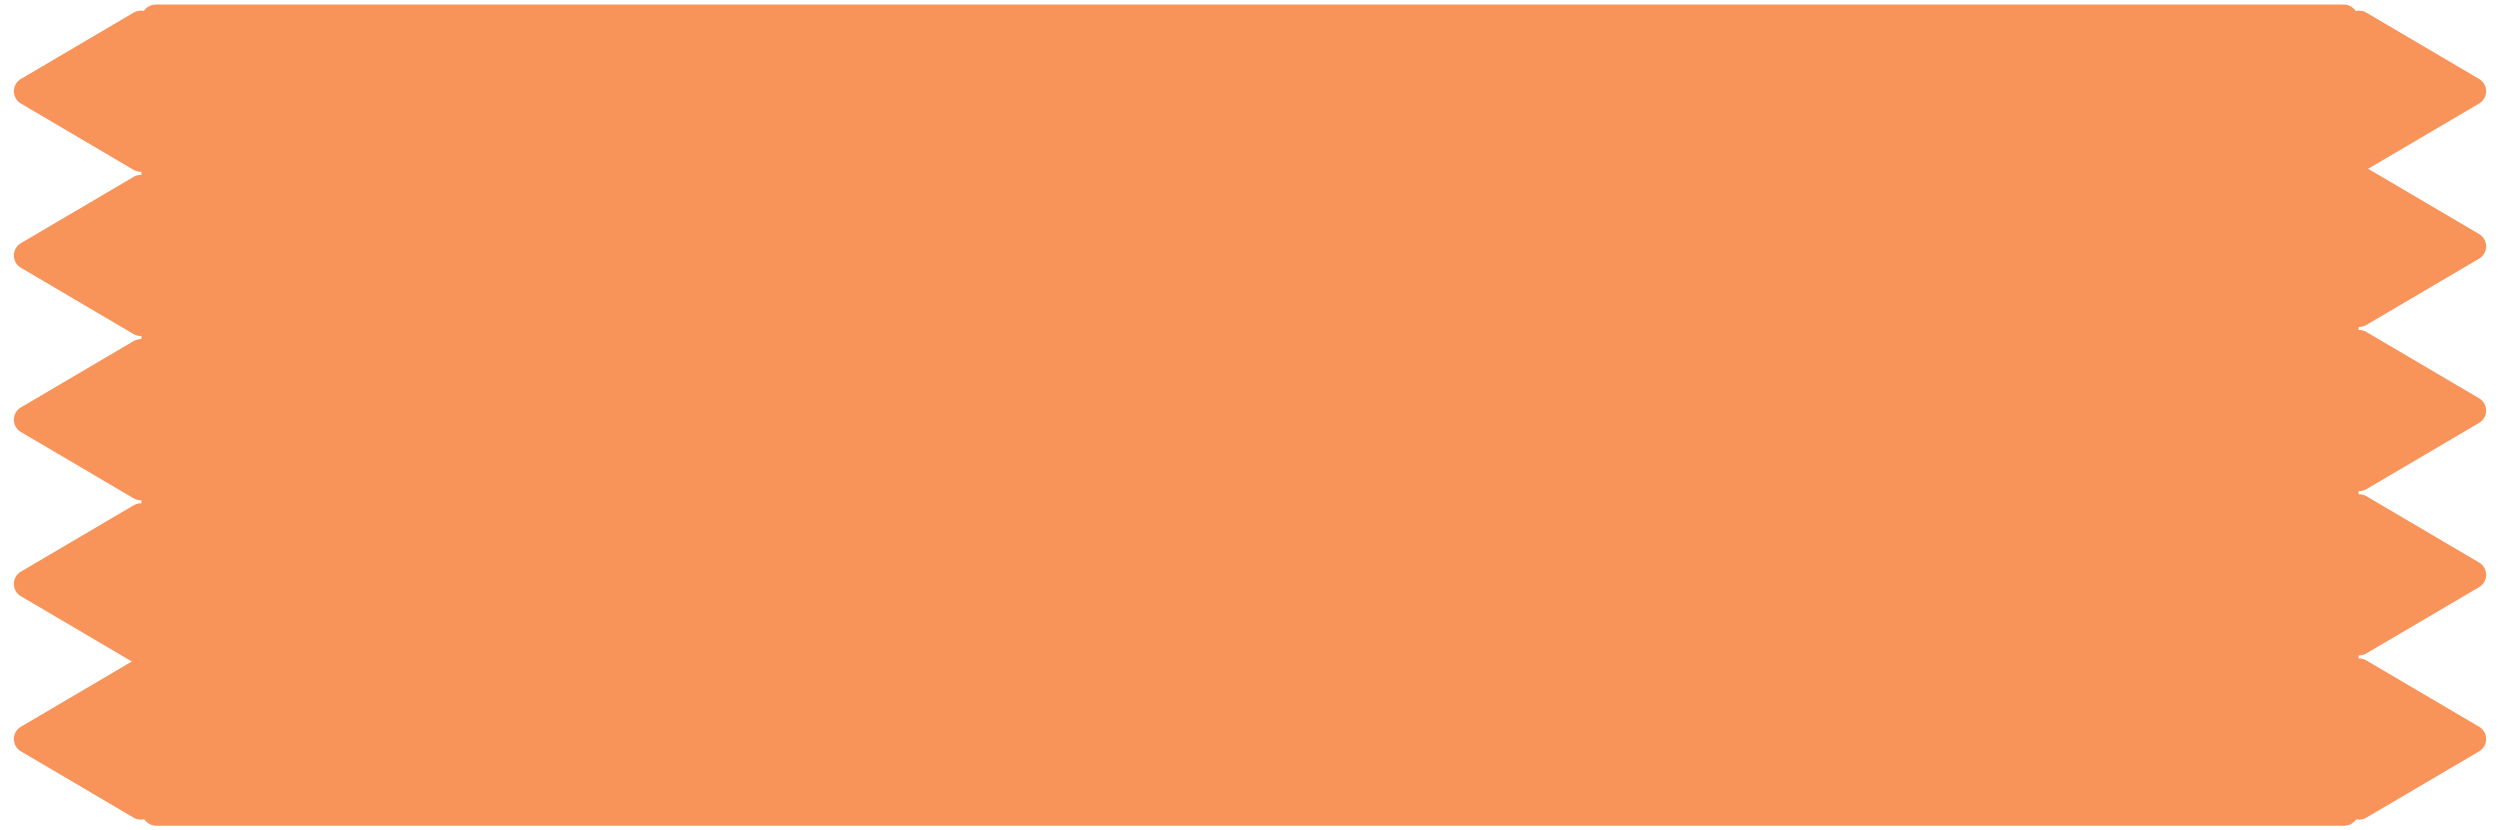 <svg xmlns="http://www.w3.org/2000/svg" width="175.072" height="58.144" viewBox="0 0 175.072 58.144">
  <g id="Group_161" data-name="Group 161" transform="translate(-320.5 -226.5)" opacity="0.9">
    <rect id="Rectangle_51" data-name="Rectangle 51" width="155.265" height="57.505" rx="1" transform="translate(330.404 226.819)" fill="#f78748"/>
    <g id="Group_4" data-name="Group 4" transform="translate(484.71 226.5)">
      <path id="Polygon_2" data-name="Polygon 2" d="M5.528,1.465a1,1,0,0,1,1.724,0l4.641,7.89a1,1,0,0,1-.862,1.507H1.748A1,1,0,0,1,.886,9.355Z" transform="translate(10.862) rotate(90)" fill="#f78748"/>
      <path id="Polygon_22" data-name="Polygon 22" d="M5.528,1.465a1,1,0,0,1,1.724,0l4.641,7.89a1,1,0,0,1-.862,1.507H1.748A1,1,0,0,1,.886,9.355Z" transform="translate(10.862 45.365) rotate(90)" fill="#f78748"/>
      <path id="Polygon_24" data-name="Polygon 24" d="M5.528,1.465a1,1,0,0,1,1.724,0l4.641,7.89a1,1,0,0,1-.862,1.507H1.748A1,1,0,0,1,.886,9.355Z" transform="translate(10.862 22.363) rotate(90)" fill="#f78748"/>
      <path id="Polygon_23" data-name="Polygon 23" d="M5.528,1.465a1,1,0,0,1,1.724,0l4.641,7.89a1,1,0,0,1-.862,1.507H1.748A1,1,0,0,1,.886,9.355Z" transform="translate(10.862 33.864) rotate(90)" fill="#f78748"/>
      <path id="Polygon_25" data-name="Polygon 25" d="M5.528,1.465a1,1,0,0,1,1.724,0l4.641,7.89a1,1,0,0,1-.862,1.507H1.748A1,1,0,0,1,.886,9.355Z" transform="translate(10.862 10.862) rotate(90)" fill="#f78748"/>
    </g>
    <g id="Group_5" data-name="Group 5" transform="translate(331.362 284.644) rotate(180)">
      <path id="Polygon_2-2" data-name="Polygon 2" d="M5.528,1.465a1,1,0,0,1,1.724,0l4.641,7.89a1,1,0,0,1-.862,1.507H1.748A1,1,0,0,1,.886,9.355Z" transform="translate(10.862) rotate(90)" fill="#f78748"/>
      <path id="Polygon_22-2" data-name="Polygon 22" d="M5.528,1.465a1,1,0,0,1,1.724,0l4.641,7.89a1,1,0,0,1-.862,1.507H1.748A1,1,0,0,1,.886,9.355Z" transform="translate(10.862 45.365) rotate(90)" fill="#f78748"/>
      <path id="Polygon_24-2" data-name="Polygon 24" d="M5.528,1.465a1,1,0,0,1,1.724,0l4.641,7.89a1,1,0,0,1-.862,1.507H1.748A1,1,0,0,1,.886,9.355Z" transform="translate(10.862 22.363) rotate(90)" fill="#f78748"/>
      <path id="Polygon_23-2" data-name="Polygon 23" d="M5.528,1.465a1,1,0,0,1,1.724,0l4.641,7.89a1,1,0,0,1-.862,1.507H1.748A1,1,0,0,1,.886,9.355Z" transform="translate(10.862 33.864) rotate(90)" fill="#f78748"/>
      <path id="Polygon_25-2" data-name="Polygon 25" d="M5.528,1.465a1,1,0,0,1,1.724,0l4.641,7.89a1,1,0,0,1-.862,1.507H1.748A1,1,0,0,1,.886,9.355Z" transform="translate(10.862 10.862) rotate(90)" fill="#f78748"/>
    </g>
  </g>
</svg>
